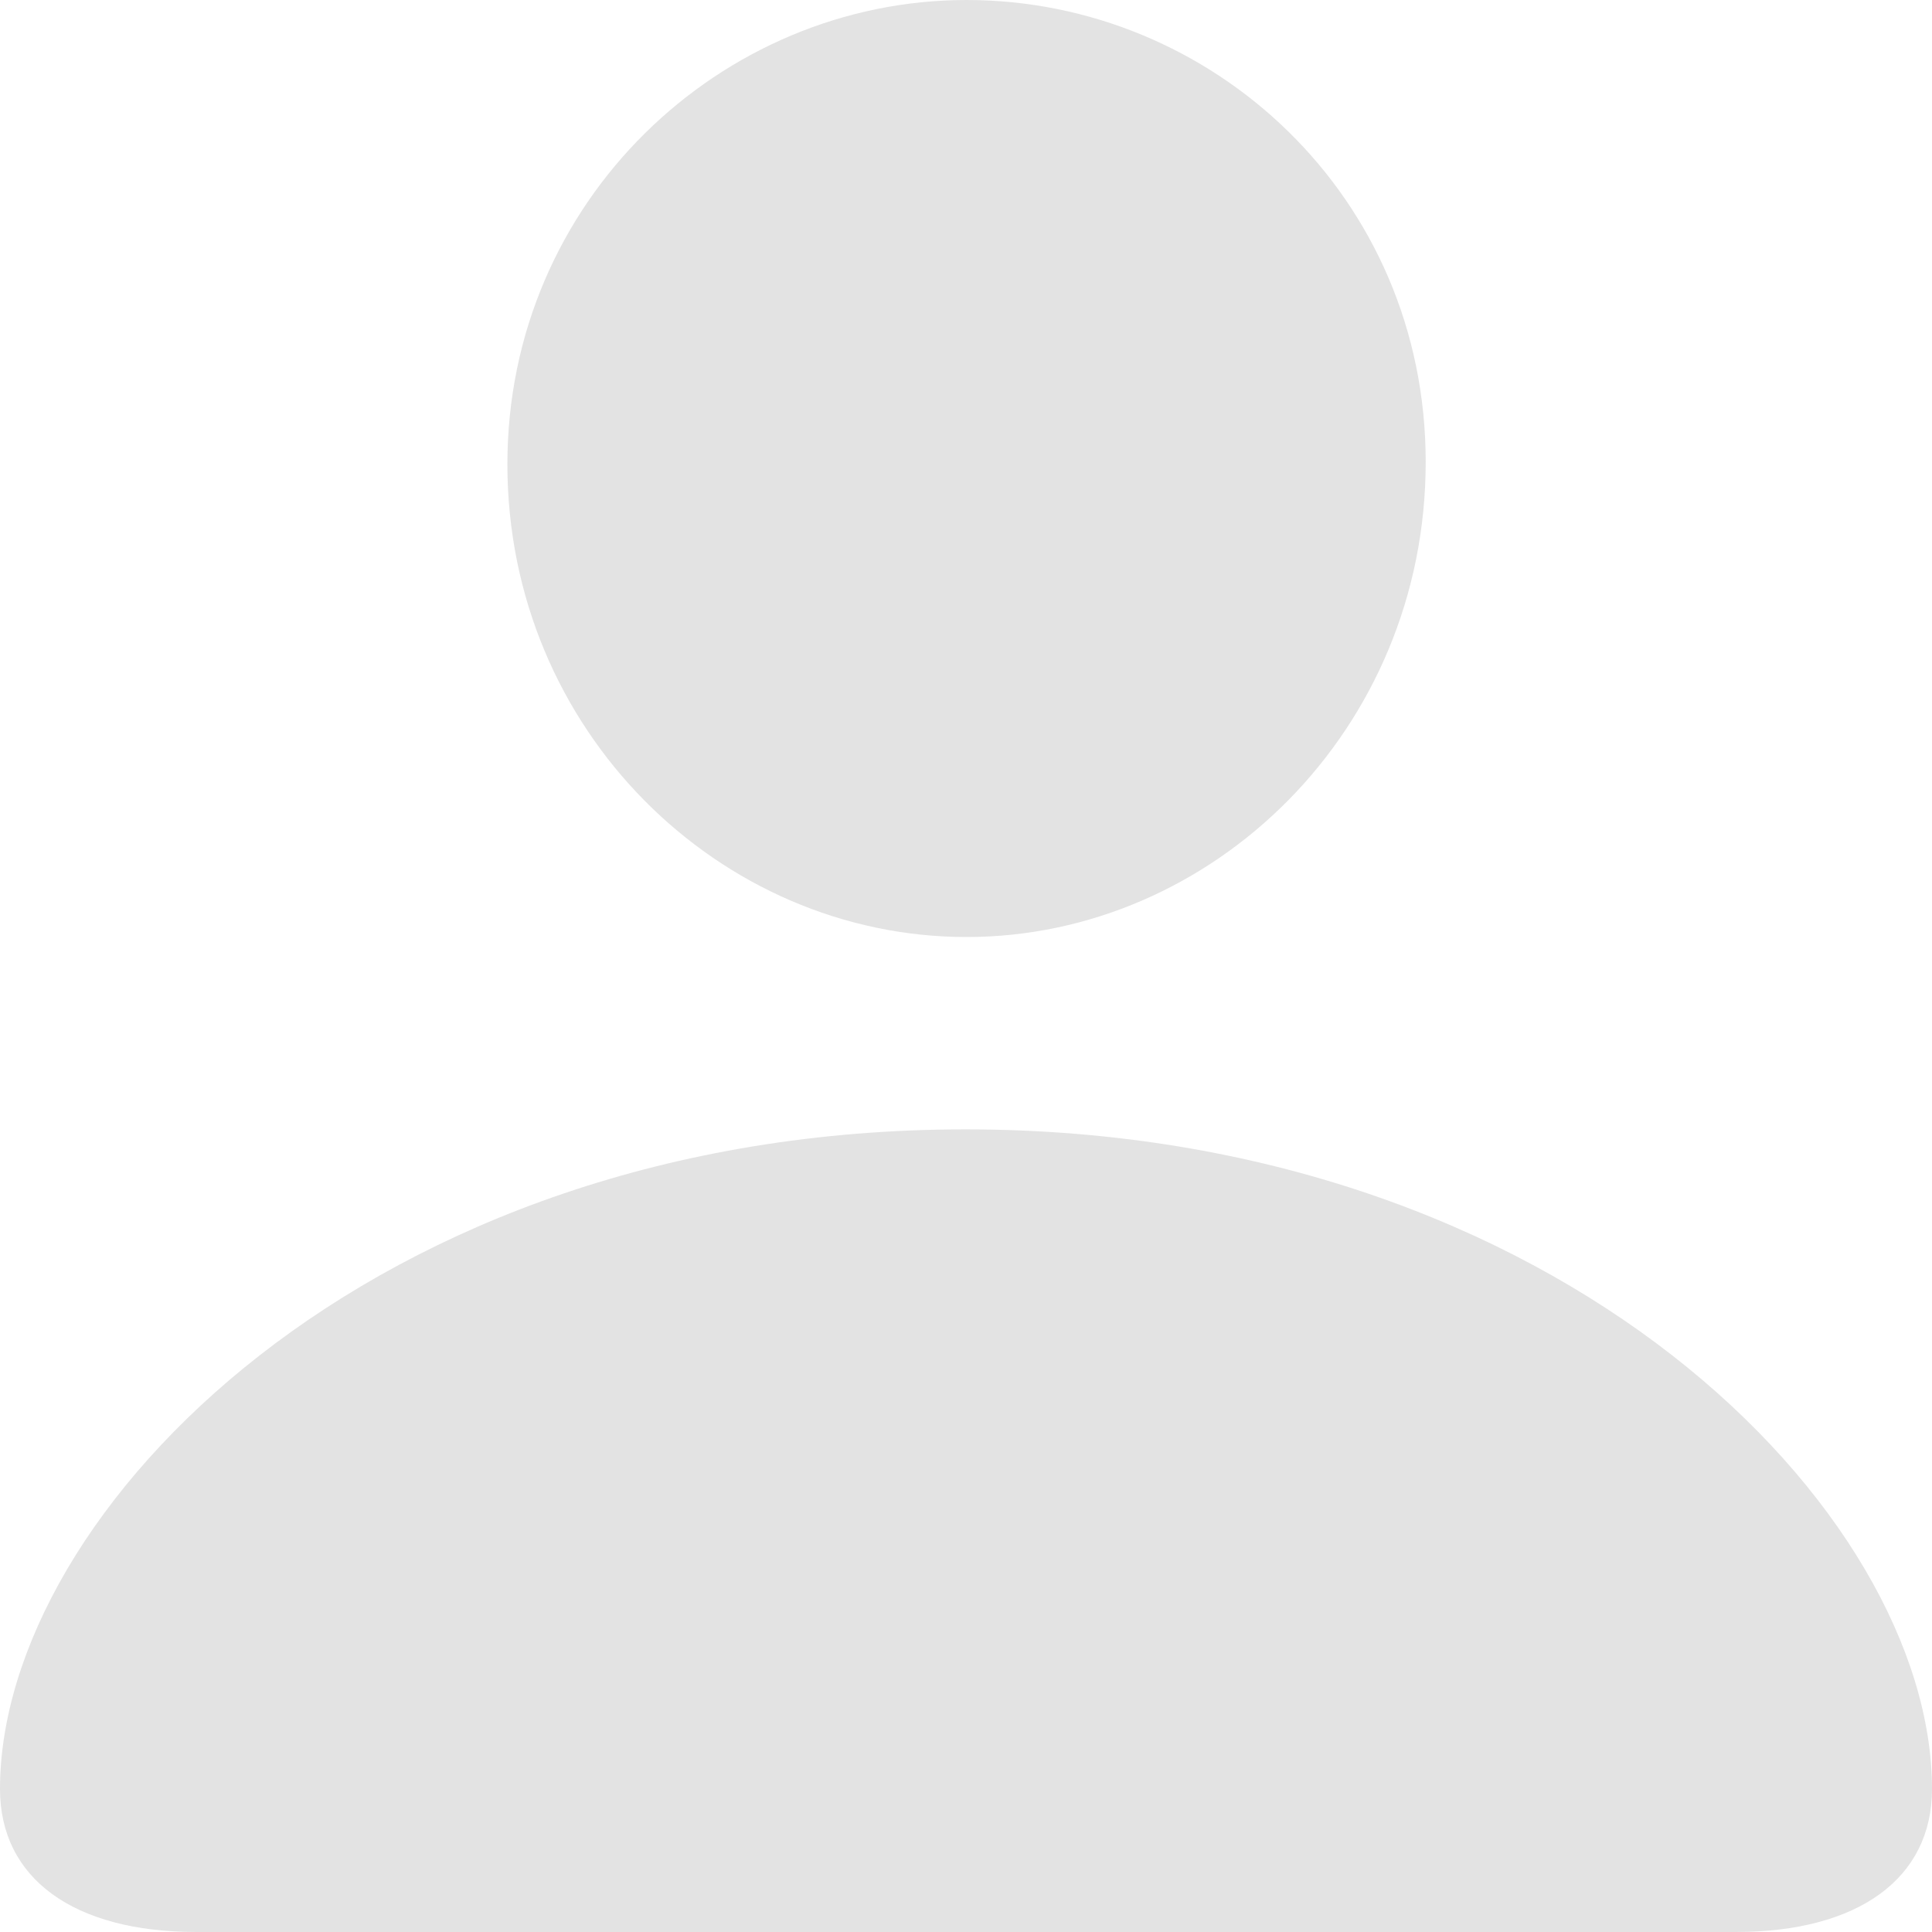 <svg width="16" height="16" viewBox="0 0 16 16" fill="none" xmlns="http://www.w3.org/2000/svg">
<path d="M1.626 16H14.374C15.392 16 16 15.555 16 14.816C16 12.521 12.929 9.353 7.995 9.353C3.071 9.353 0 12.521 0 14.816C0 15.555 0.608 16 1.626 16ZM8.005 7.76C10.039 7.76 11.807 6.051 11.807 3.826C11.807 1.628 10.039 0 8.005 0C5.97 0 4.202 1.664 4.202 3.844C4.202 6.051 5.961 7.76 8.005 7.76Z" fill="#E3E3E3"/>
</svg>
